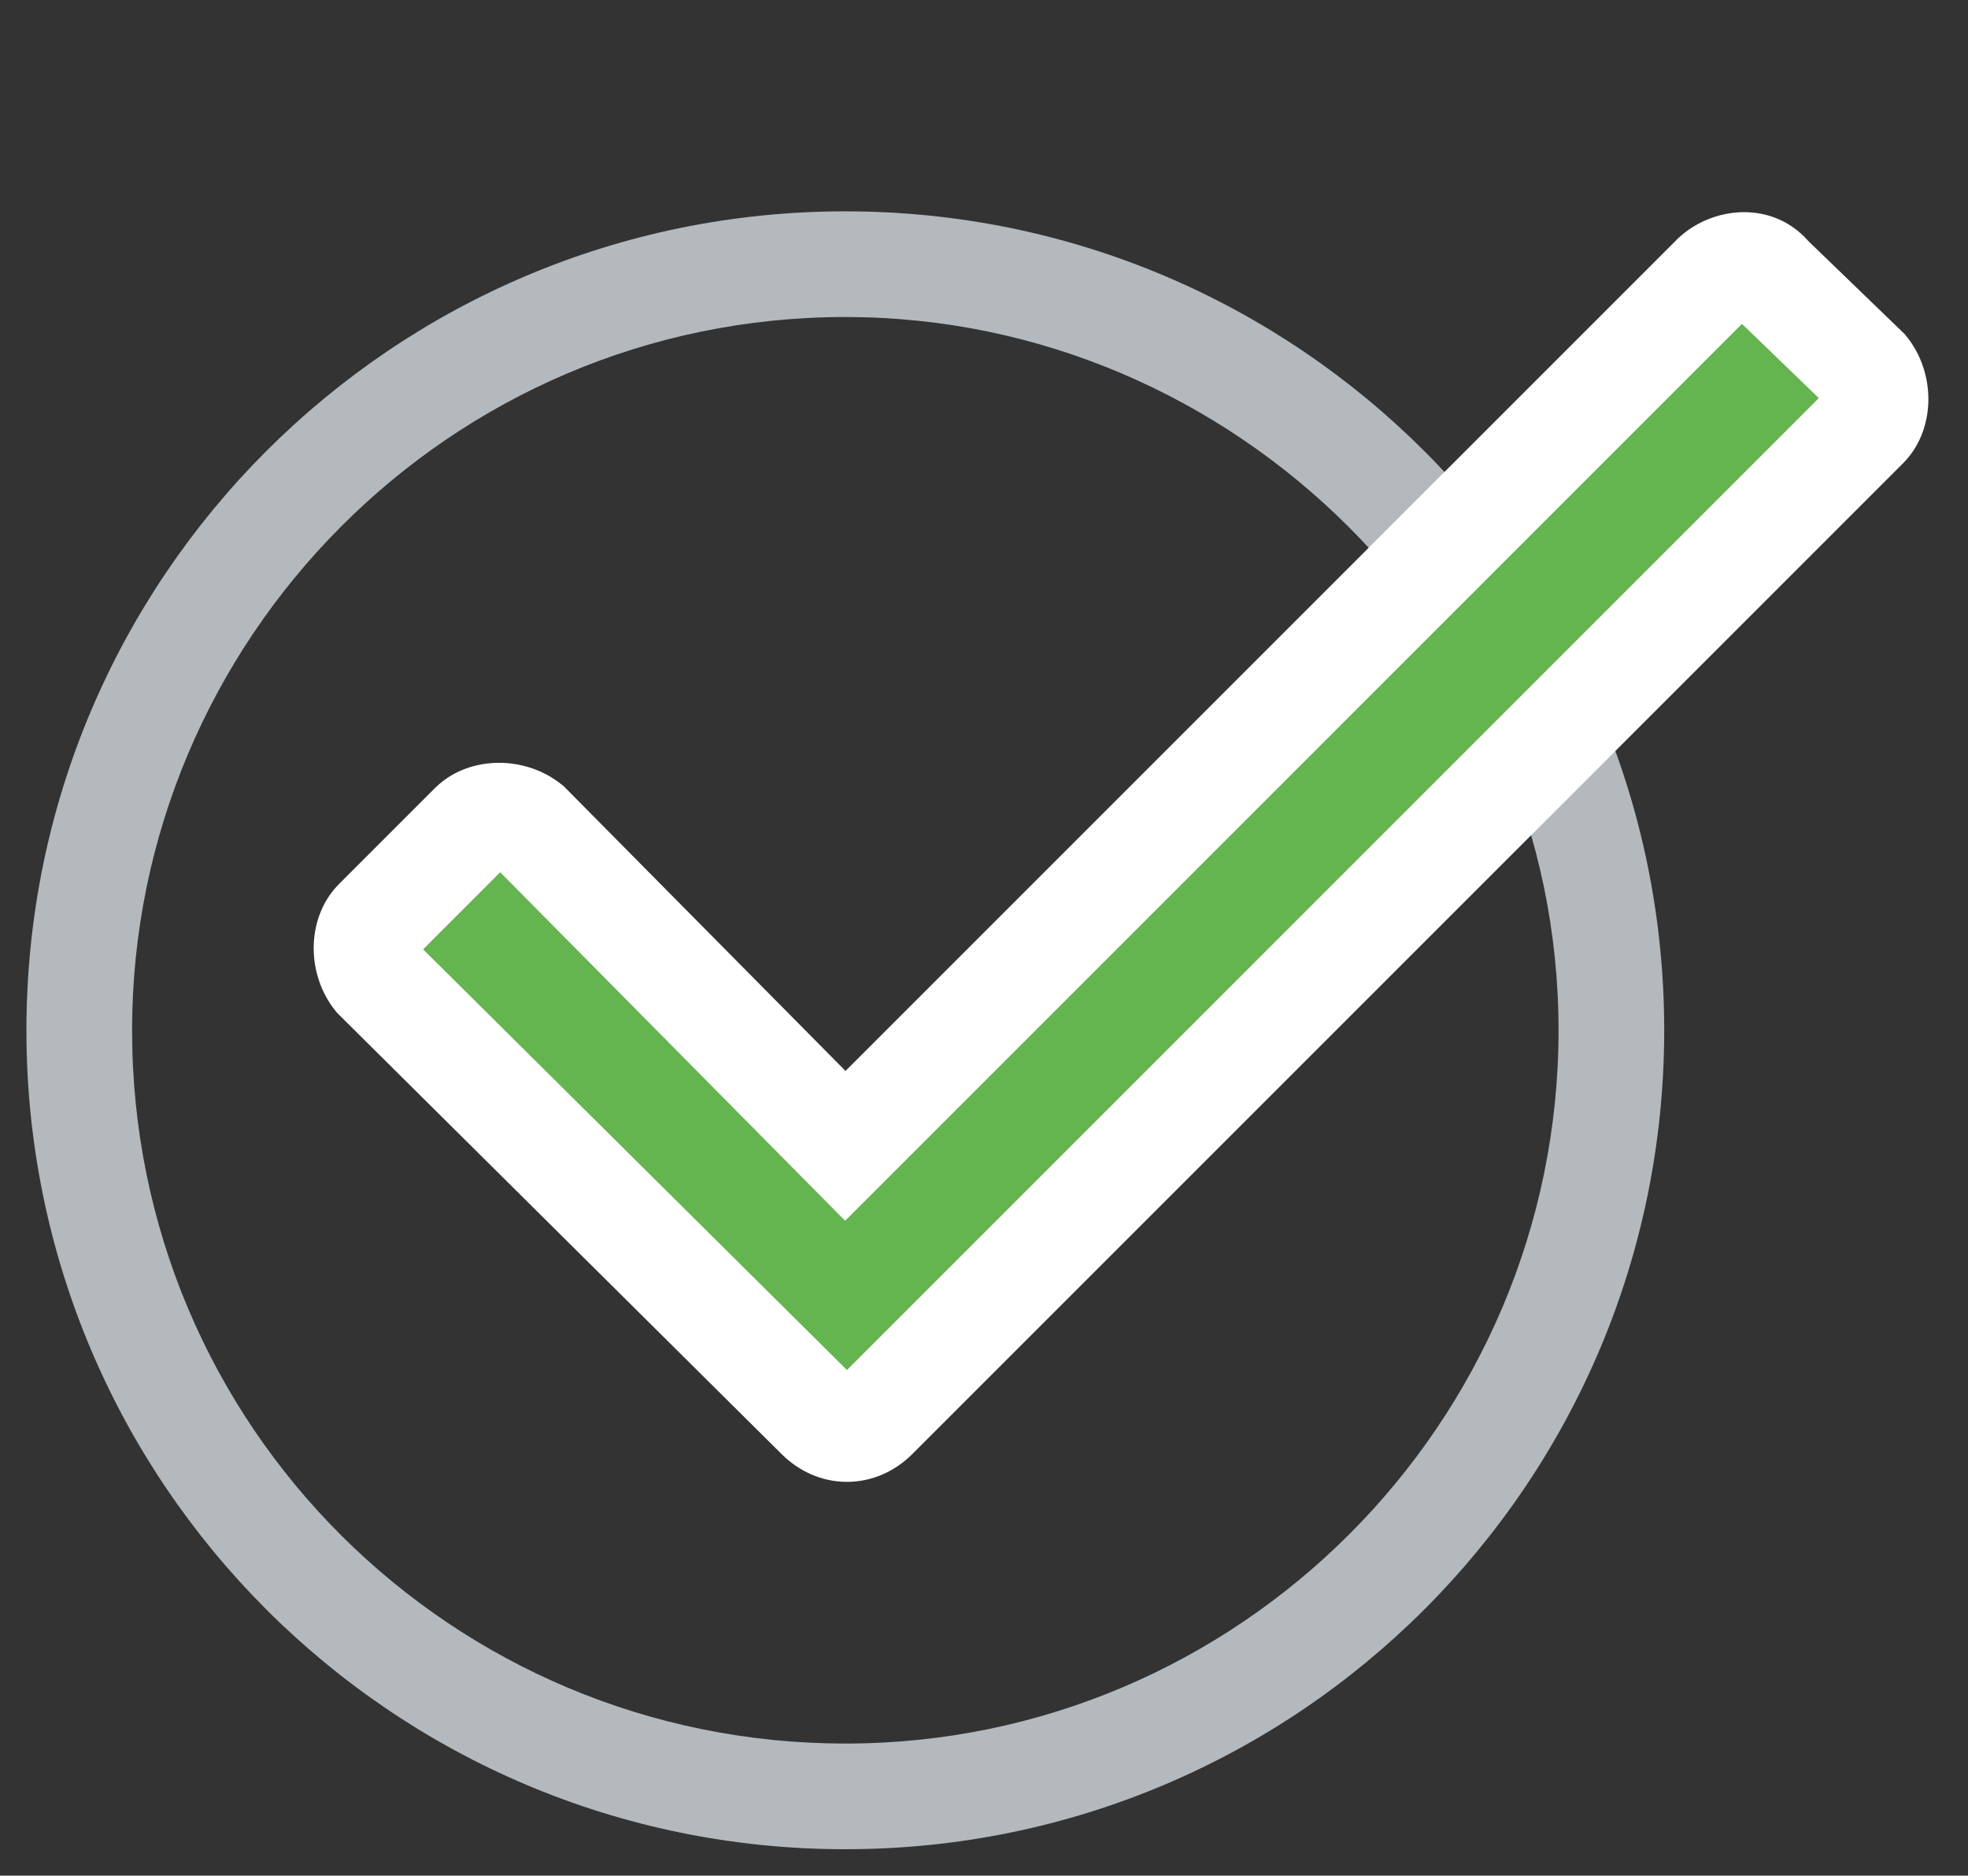 <svg width="149" height="142" viewBox="0 0 149 142" fill="none" xmlns="http://www.w3.org/2000/svg">
<rect x="0" y="0" width="149" height="142" fill="#333333" stroke="none"/>
<path d="M64 16C29.75 16 2 43.75 2 78C2 112.25 29.75 140 64 140C98.25 140 126 112.25 126 78C126 43.75 98.25 16 64 16ZM118 78C118 107.75 93.75 132 64 132C34.25 132 10 108 10 78C10 48.5 34 24 64 24C93.5 24 118 48.25 118 78Z" fill="#B4B9BE"/>
<path d="M129.75 21L64 86.75L40 62.5C38.75 61.5 36.75 61.5 35.75 62.5L28.5 69.75C27.5 70.75 27.5 72.75 28.5 74L62 107.25C63.25 108.5 65 108.5 66.25 107.25L141.25 32.25C142.25 31.25 142.25 29.25 141.25 28L134 21C133 19.75 131 19.75 129.75 21Z" fill="#64B450"/>
<path d="M64 86.75L61.157 89.564L63.985 92.421L66.828 89.578L64 86.75ZM40 62.5L42.843 59.686L42.68 59.521L42.499 59.377L40 62.5ZM28.5 74L25.377 76.499L25.52 76.678L25.682 76.839L28.5 74ZM62 107.25L64.828 104.422L64.823 104.416L64.818 104.411L62 107.25ZM141.25 28L144.373 25.501L144.213 25.301L144.028 25.122L141.25 28ZM134 21L130.877 23.499L131.037 23.699L131.222 23.878L134 21ZM126.922 18.172L61.172 83.922L66.828 89.578L132.578 23.828L126.922 18.172ZM66.843 83.936L42.843 59.686L37.157 65.314L61.157 89.564L66.843 83.936ZM42.499 59.377C41.084 58.245 39.362 57.75 37.781 57.75C36.229 57.75 34.355 58.239 32.922 59.672L38.578 65.328C38.355 65.551 38.141 65.656 38.014 65.702C37.888 65.747 37.809 65.75 37.781 65.75C37.763 65.75 37.666 65.755 37.501 65.624L42.499 59.377ZM32.922 59.672L25.672 66.922L31.328 72.578L38.578 65.328L32.922 59.672ZM25.672 66.922C24.239 68.355 23.75 70.229 23.75 71.781C23.75 73.362 24.245 75.084 25.377 76.499L31.623 71.501C31.755 71.666 31.75 71.763 31.75 71.781C31.75 71.808 31.747 71.888 31.702 72.013C31.656 72.141 31.551 72.356 31.328 72.578L25.672 66.922ZM25.682 76.839L59.182 110.089L64.818 104.411L31.318 71.161L25.682 76.839ZM59.172 110.078C60.474 111.381 62.216 112.188 64.125 112.188C66.034 112.188 67.776 111.381 69.078 110.078L63.422 104.422C63.474 104.369 63.716 104.188 64.125 104.188C64.534 104.188 64.776 104.369 64.828 104.422L59.172 110.078ZM69.078 110.078L144.078 35.078L138.422 29.422L63.422 104.422L69.078 110.078ZM144.078 35.078C145.511 33.645 146 31.771 146 30.219C146 28.638 145.505 26.916 144.373 25.501L138.127 30.499C137.995 30.334 138 30.237 138 30.219C138 30.192 138.003 30.112 138.048 29.986C138.094 29.86 138.199 29.645 138.422 29.422L144.078 35.078ZM144.028 25.122L136.778 18.122L131.222 23.878L138.472 30.878L144.028 25.122ZM137.123 18.501C134.365 15.053 129.537 15.556 126.922 18.172L132.578 23.828C132.447 23.96 132.239 24.062 131.969 24.062C131.691 24.062 131.228 23.938 130.877 23.499L137.123 18.501Z" fill="white"/>
</svg>
